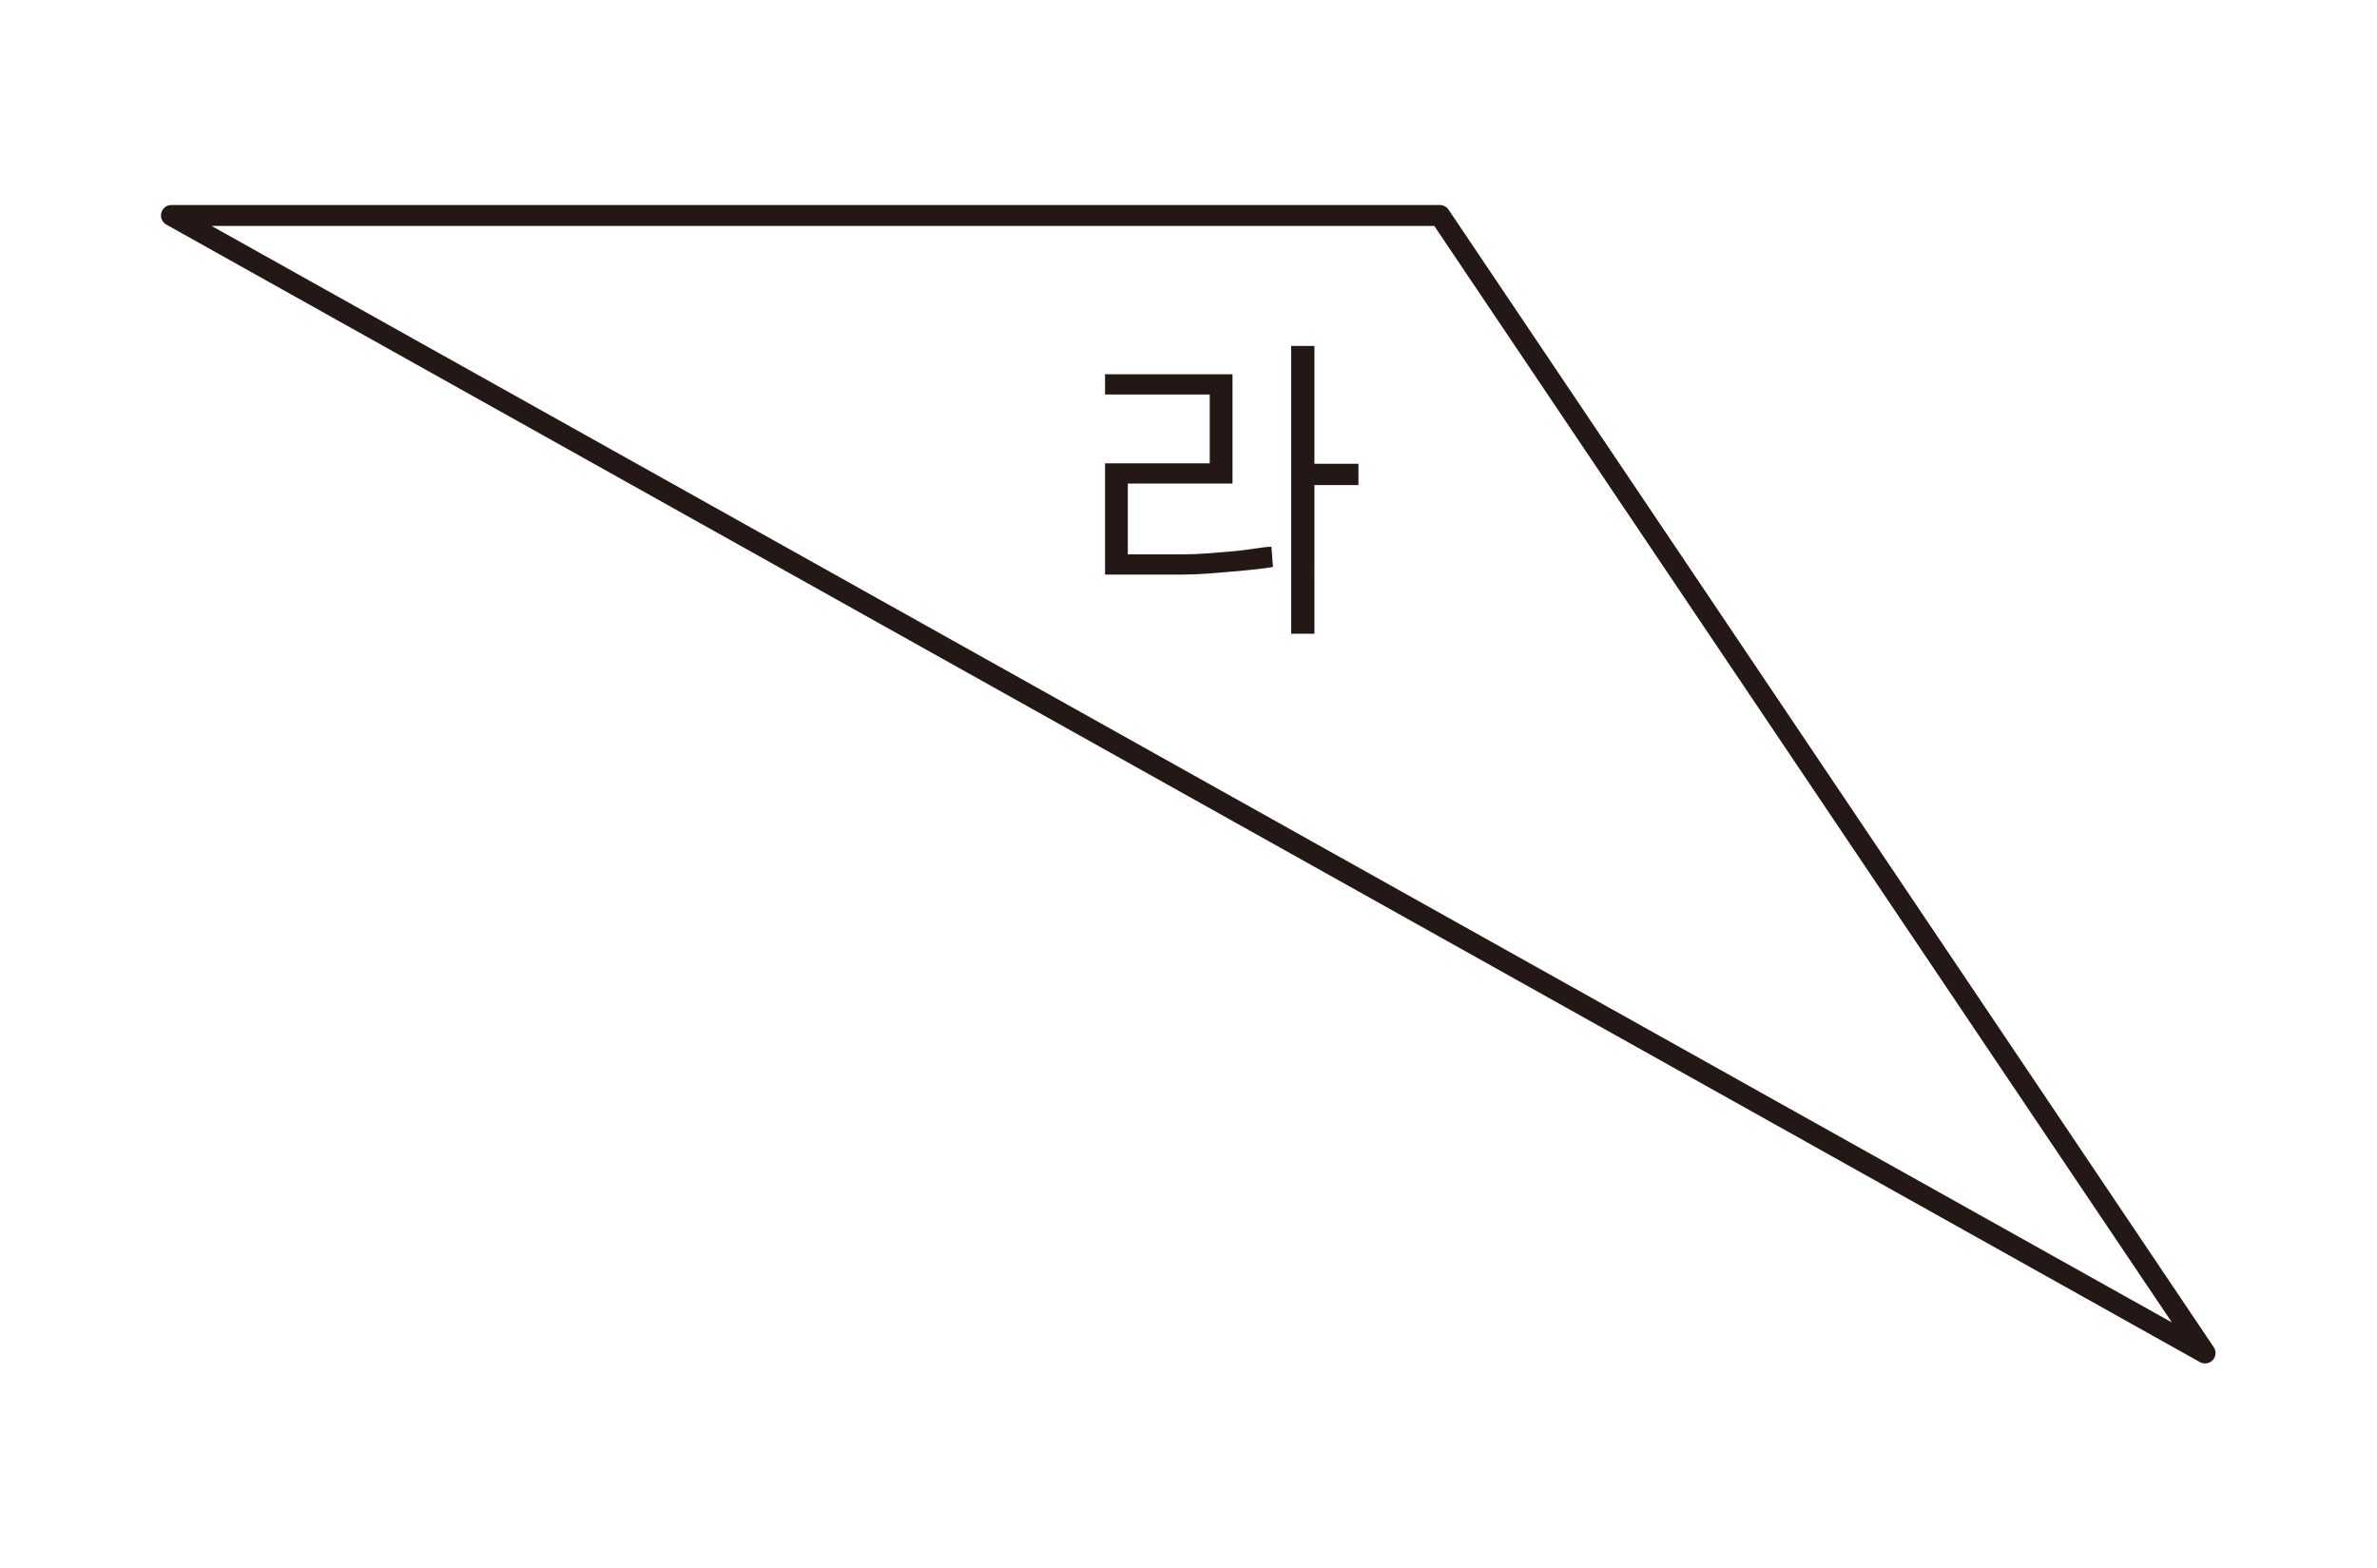 <?xml version="1.0" encoding="utf-8"?>
<!-- Generator: Adobe Illustrator 23.0.0, SVG Export Plug-In . SVG Version: 6.00 Build 0)  -->
<svg version="1.1" xmlns="http://www.w3.org/2000/svg" xmlns:xlink="http://www.w3.org/1999/xlink" x="0px" y="0px" width="470px"
	 height="310px" viewBox="0 0 470 310" style="enable-background:new 0 0 470 310;" xml:space="preserve">
<g id="Layer_1" style="display:none;">
</g>
<g id="레이어_3">
	<g style="display:none;">
		<polygon style="display:inline;fill:none;stroke:#231815;stroke-width:4.136;stroke-linejoin:round;" points="45.3,224.1 
			235,85.9 424.7,224.1 		"/>
		<path style="display:inline;fill:#231815;" d="M247.8,144.9v56.9h4.5v-28.5h8.9V169h-8.9v-24.1H247.8z M211.1,151.7v4h20.3
			c-0.4,3-1.1,5.9-2.1,8.8c-1.2,3.7-2.9,7.2-5.2,10.3c-2.2,3-4.7,5.7-7.7,8c-2.7,2.2-5.5,4-8.6,5.6l3.6,2.9c3.1-1.7,6.1-3.8,8.8-6.2
			c3.1-2.6,5.8-5.7,8.2-9c2.7-3.7,4.8-7.9,6-12.4c1.2-4,2-8.1,2.3-12.3L211.1,151.7z"/>
	</g>
	<g style="display:none;">
		<path style="display:inline;fill:#231815;" d="M219.3,198.8h-8.7v-22.3H206v56.9h4.6V203h8.8L219.3,198.8z M201.9,213
			c-2,0.4-4.9,0.9-8.4,1.4s-6.7,0.7-9.6,0.8h-10.3V182h-4.3v37.5H184c3.5-0.1,6.9-0.4,10.3-0.9l8-1.3L201.9,213z"/>
		<polygon style="display:inline;fill:none;stroke:#231815;stroke-width:4.136;stroke-linejoin:round;" points="345,264.9 
			125,264.9 125,45.1 		"/>
	</g>
	<g style="display:none;">
		<path style="display:inline;fill:#231815;" d="M220,147.7h-8.7v-23.1h-4.7v56.9h4.7v-29.6h8.7V147.7z M202.7,162.6
			c-1.3,0.3-3.6,0.6-6.8,0.9c-3.2,0.3-6.2,0.6-9,0.7h-12v-28.6h22v-3.9h-26.4v36.5h5.2c3.2,0,6.6,0,9.9,0s7-0.3,10.3-0.7
			s5.5-0.6,6.9-0.9L202.7,162.6z"/>
		<polygon style="display:inline;fill:none;stroke:#231815;stroke-width:4.136;stroke-linejoin:bevel;" points="343.1,155.2 
			126.9,280 126.9,30 		"/>
	</g>
	<g>
		<path style="fill:none;stroke:#231815;stroke-width:4.136;stroke-linejoin:round;" d="M33.9,42.6h250.8l151.3,224.9L33.9,42.6z"
			/>
		<path style="fill:#231815;" d="M255.3,68.4v56.9h4.6V95.9h8.7v-4.2h-8.7V68.4H255.3z M251.4,108.1c-1.6,0-4.2,0.6-7.7,0.9
			c-3.5,0.3-6.7,0.6-9.6,0.6H223v-14h20.7V74h-25.2v4h20.7v13.6h-20.7v22h5.2c3.2,0,6.5,0,10,0s6.5-0.3,10-0.6
			c3.6-0.3,6.3-0.6,8-0.9L251.4,108.1z"/>
	</g>
	<g style="display:none;">
		<path style="display:inline;fill:#231815;" d="M219.6,159h16.9V188h-16.9V159z M265.8,170.3H257v-22.6h-4.4v56.9h4.5v-30h8.8
			L265.8,170.3z M241,154.8h-25.8V192H241V154.8z"/>
		<path style="display:inline;fill:none;stroke:#231815;stroke-width:4.136;stroke-linejoin:bevel;" d="M235.2,72.9l143.5,164.2
			H91.4L235.2,72.9z"/>
	</g>
	<g style="display:none;">
		<path style="display:inline;fill:#231815;" d="M253.4,206.8h17.2v16.9h-17.3L253.4,206.8z M299.6,205.6h-8.8v-22.5h-4.6v56.9h4.5
			v-30h8.8L299.6,205.6z M275.2,188.4h-4.6v14.2h-17.3v-14.1h-4.6v39.1h26.4L275.2,188.4z"/>
		<path style="display:inline;fill:none;stroke:#231815;stroke-width:4.136;stroke-linejoin:round;" d="M130.3,273.2h209.4V36.8
			L130.3,273.2z"/>
	</g>
</g>
<g id="레이어_2" style="display:none;">
	<g style="display:inline;">
		<polygon style="fill:none;stroke:#231815;stroke-width:3.308;stroke-linejoin:round;" points="18.4,235.2 234.7,75.2 
			450.9,235.2 		"/>
		<path style="fill:#231815;" d="M245.5,148.7v45.5h3.6v-22.7h7.1v-3.3h-7.1v-19.4H245.5z M216.1,154.1v3.3h16.2
			c-0.3,2.4-0.9,4.9-1.7,7.2c-0.9,3-2.3,5.7-4.1,8.3c-1.7,2.4-3.7,4.6-6.1,6.4c-2.1,1.7-4.4,3.2-6.9,4.5l2.8,2.3
			c2.5-1.4,4.9-3,7.1-4.9c2.4-2.1,4.6-4.6,6.4-7.3c2.2-3,3.8-6.4,4.8-10c0.9-3.2,1.5-6.5,1.8-9.8L216.1,154.1z"/>
	</g>
	<g style="display:inline;">
		<path style="fill:#231815;" d="M254.9,191.5h-7v-17.8h-3.6v45.5h3.7v-24.4h7L254.9,191.5z M241,202.7c-1.6,0.4-3.9,0.7-6.7,1.1
			c-2.5,0.4-5.1,0.6-7.6,0.7h-8.3V178h-3.7v30h11.8c2.7-0.1,5.4-0.3,8-0.7l6.4-1L241,202.7z"/>
		<polygon style="fill:none;stroke:#231815;stroke-width:3.308;stroke-linejoin:bevel;" points="234.8,49.6 356.8,260.9 
			112.5,260.9 		"/>
	</g>
	<g style="display:inline;">
		<path style="fill:#231815;" d="M213.7,153.1h-6.9v-18.5h-3.7V180h3.7v-23.6h6.9V153.1z M200,164.8c-1.1,0-2.9,0.5-5.5,0.7
			c-2.6,0.2-5,0.5-7.2,0.5h-9.6v-22.7h17.4v-3.2H174v29.2h4.1c2.6,0,5.3,0,7.9,0s5.6-0.2,8.3-0.5l5.5-0.7L200,164.8z"/>
		<path style="fill:none;stroke:#231815;stroke-width:3.308;stroke-linejoin:bevel;" d="M360.5,155.4L108.8,300.7V9.8L360.5,155.4z
			"/>
	</g>
	<g style="display:inline;">
		<path style="fill:none;stroke:#231815;stroke-width:3.308;stroke-linejoin:round;" d="M72.4,64.6h253.8L397,245.8L72.4,64.6z"/>
		<path style="fill:#231815;" d="M293.3,100.6V146h3.7v-23.4h7v-3.3h-7v-18.8H293.3z M290.2,132.3c-1.3,0-3.3,0.5-6.2,0.7
			c-2.9,0.2-5.4,0.5-7.6,0.5h-8.9v-11.2H284v-17.1h-20.2v3.2h16.5v10.8h-16.5v17.6h4.1h8c2.5,0,5.2-0.3,8-0.5c2.8-0.2,5-0.5,6.4-0.7
			L290.2,132.3z"/>
	</g>
	<g style="display:inline;">
		<path style="fill:#231815;" d="M166.3,195h13.5v23.2h-13.5V195z M203.3,204.1h-7v-18.2h-3.6v45.5h3.6v-24h7V204.1z M183.5,191.6
			h-20.7v29.6h20.7V191.6z"/>
		<polygon style="fill:none;stroke:#231815;stroke-width:3.308;stroke-linejoin:round;" points="356.4,277 112.9,277 112.9,33.4 		
			"/>
	</g>
	<g style="display:inline;">
		<path style="fill:#231815;" d="M257.2,206.5h13.9V220h-13.9V206.5z M294.1,205.7h-7v-18.2h-3.7V233h3.7v-24h7V205.7z M274.7,191.9
			h-3.6v11.3h-13.9v-11.3h-3.6v31.3h21.1V191.9z"/>
		<path style="fill:none;stroke:#231815;stroke-width:3.308;stroke-linejoin:round;" d="M128.8,274.8h211.8V35.6L128.8,274.8z"/>
	</g>
</g>
</svg>
